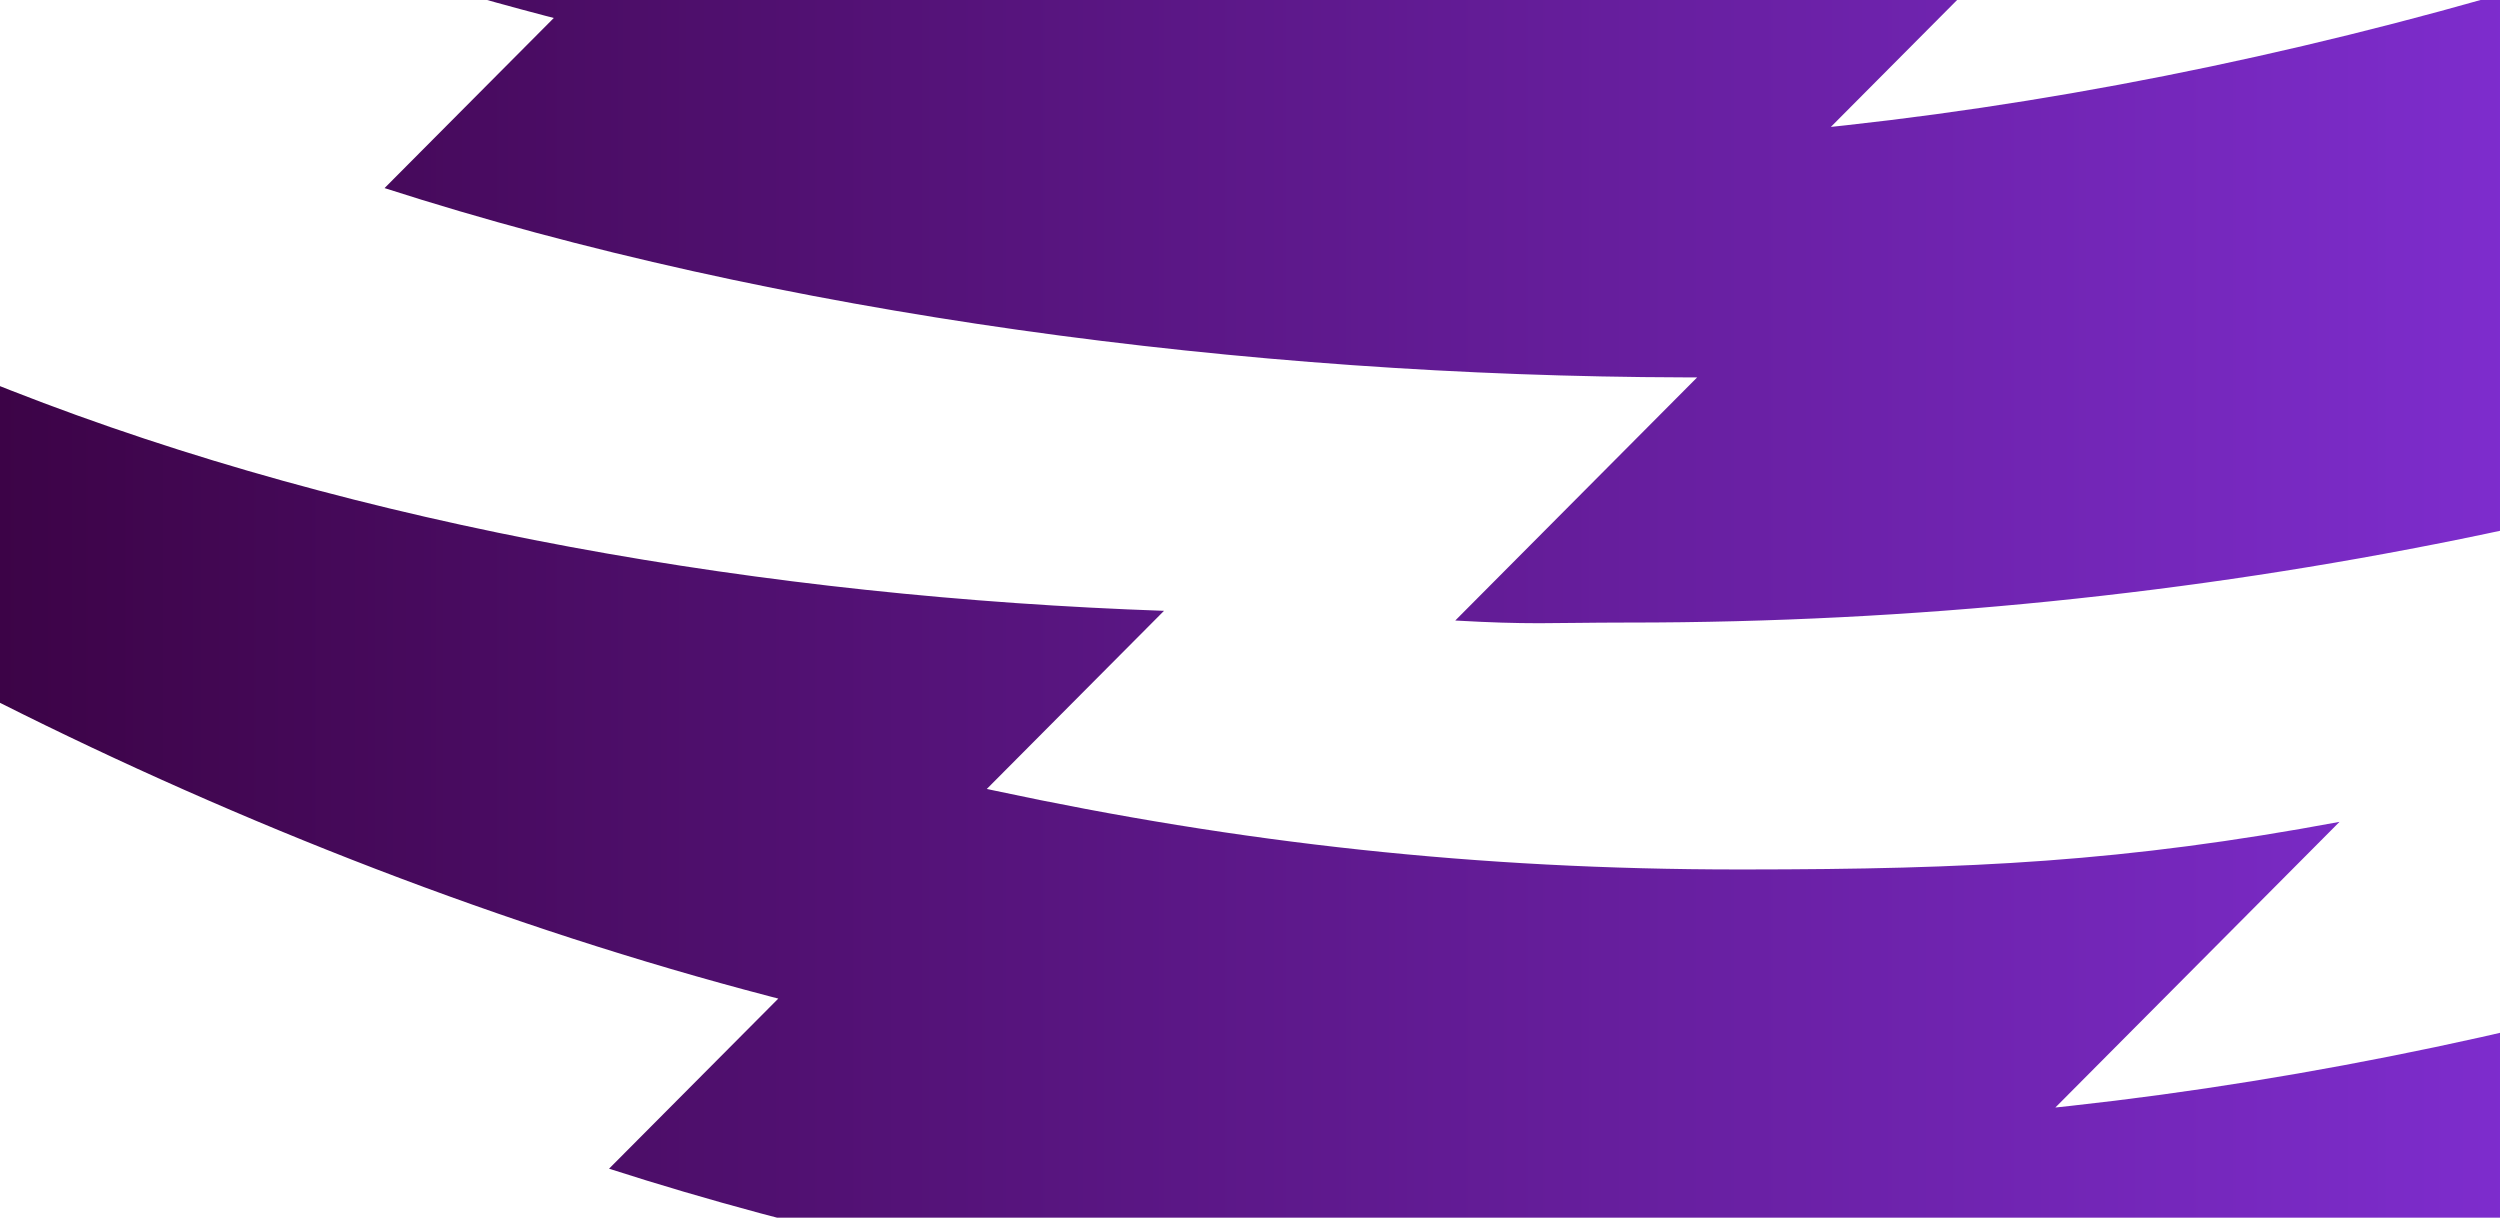 <svg width="1392" height="678" viewBox="0 0 1392 678" xmlns="http://www.w3.org/2000/svg"><defs><linearGradient x1="100%" y1="50%" x2="0%" y2="50%" id="a"><stop stop-color="#963CFF" offset="0%"/><stop stop-color="#37003C" offset="100%"/></linearGradient></defs><path d="M104 215l5.898 2.33c194.96 76.502 422.434 115.15 642.225 122.774l-98.67 99.18 4.145.89c136.716 29.25 268.802 43.943 414.394 43.943l3.807-.001c125.23-.08 211.246-4.216 330.849-26.509l-158.226 159.056 8.112-.873c267.918-29.397 556.668-118.224 782.466-241.318V709.29l-8.298 3.523c-274.134 115.738-578.618 179.826-894.52 179.826h-1.316c-20.016.012-32.75.297-44.976.353l-1.592.005-1.59.004h-1.591c-12.475-.013-25.343-.333-45.831-1.493l134.687-135.374-7.362-.01c-243.152-.674-504.05-34.718-723.493-105.396l94.236-94.715-4.472-1.162C385.31 516.313 237.485 458.443 104 391.324V215zM-21-331c196.26 78.048 426.111 117.402 648.122 125.102l-98.667 99.181 4.144.891c136.716 29.25 268.8 43.943 414.392 43.943l3.806-.001c125.226-.08 211.245-4.214 330.852-26.507L1123.42 70.662l8.112-.872C1399.45 40.393 1688.198-48.434 1914-171.528v334.816l-8.298 3.523c-274.133 115.738-578.621 179.826-894.522 179.826h-1.315c-21.756.014-34.909.349-48.158.363h-1.59c-12.475-.013-25.343-.332-45.832-1.494l134.685-135.374-7.362-.01c-243.152-.674-504.048-34.718-723.49-105.395l94.236-94.715-4.472-1.162C260.312-29.688 112.485-87.557-21-154.674z" transform="translate(-104)" fill="url(#a)" fill-rule="evenodd"/></svg>